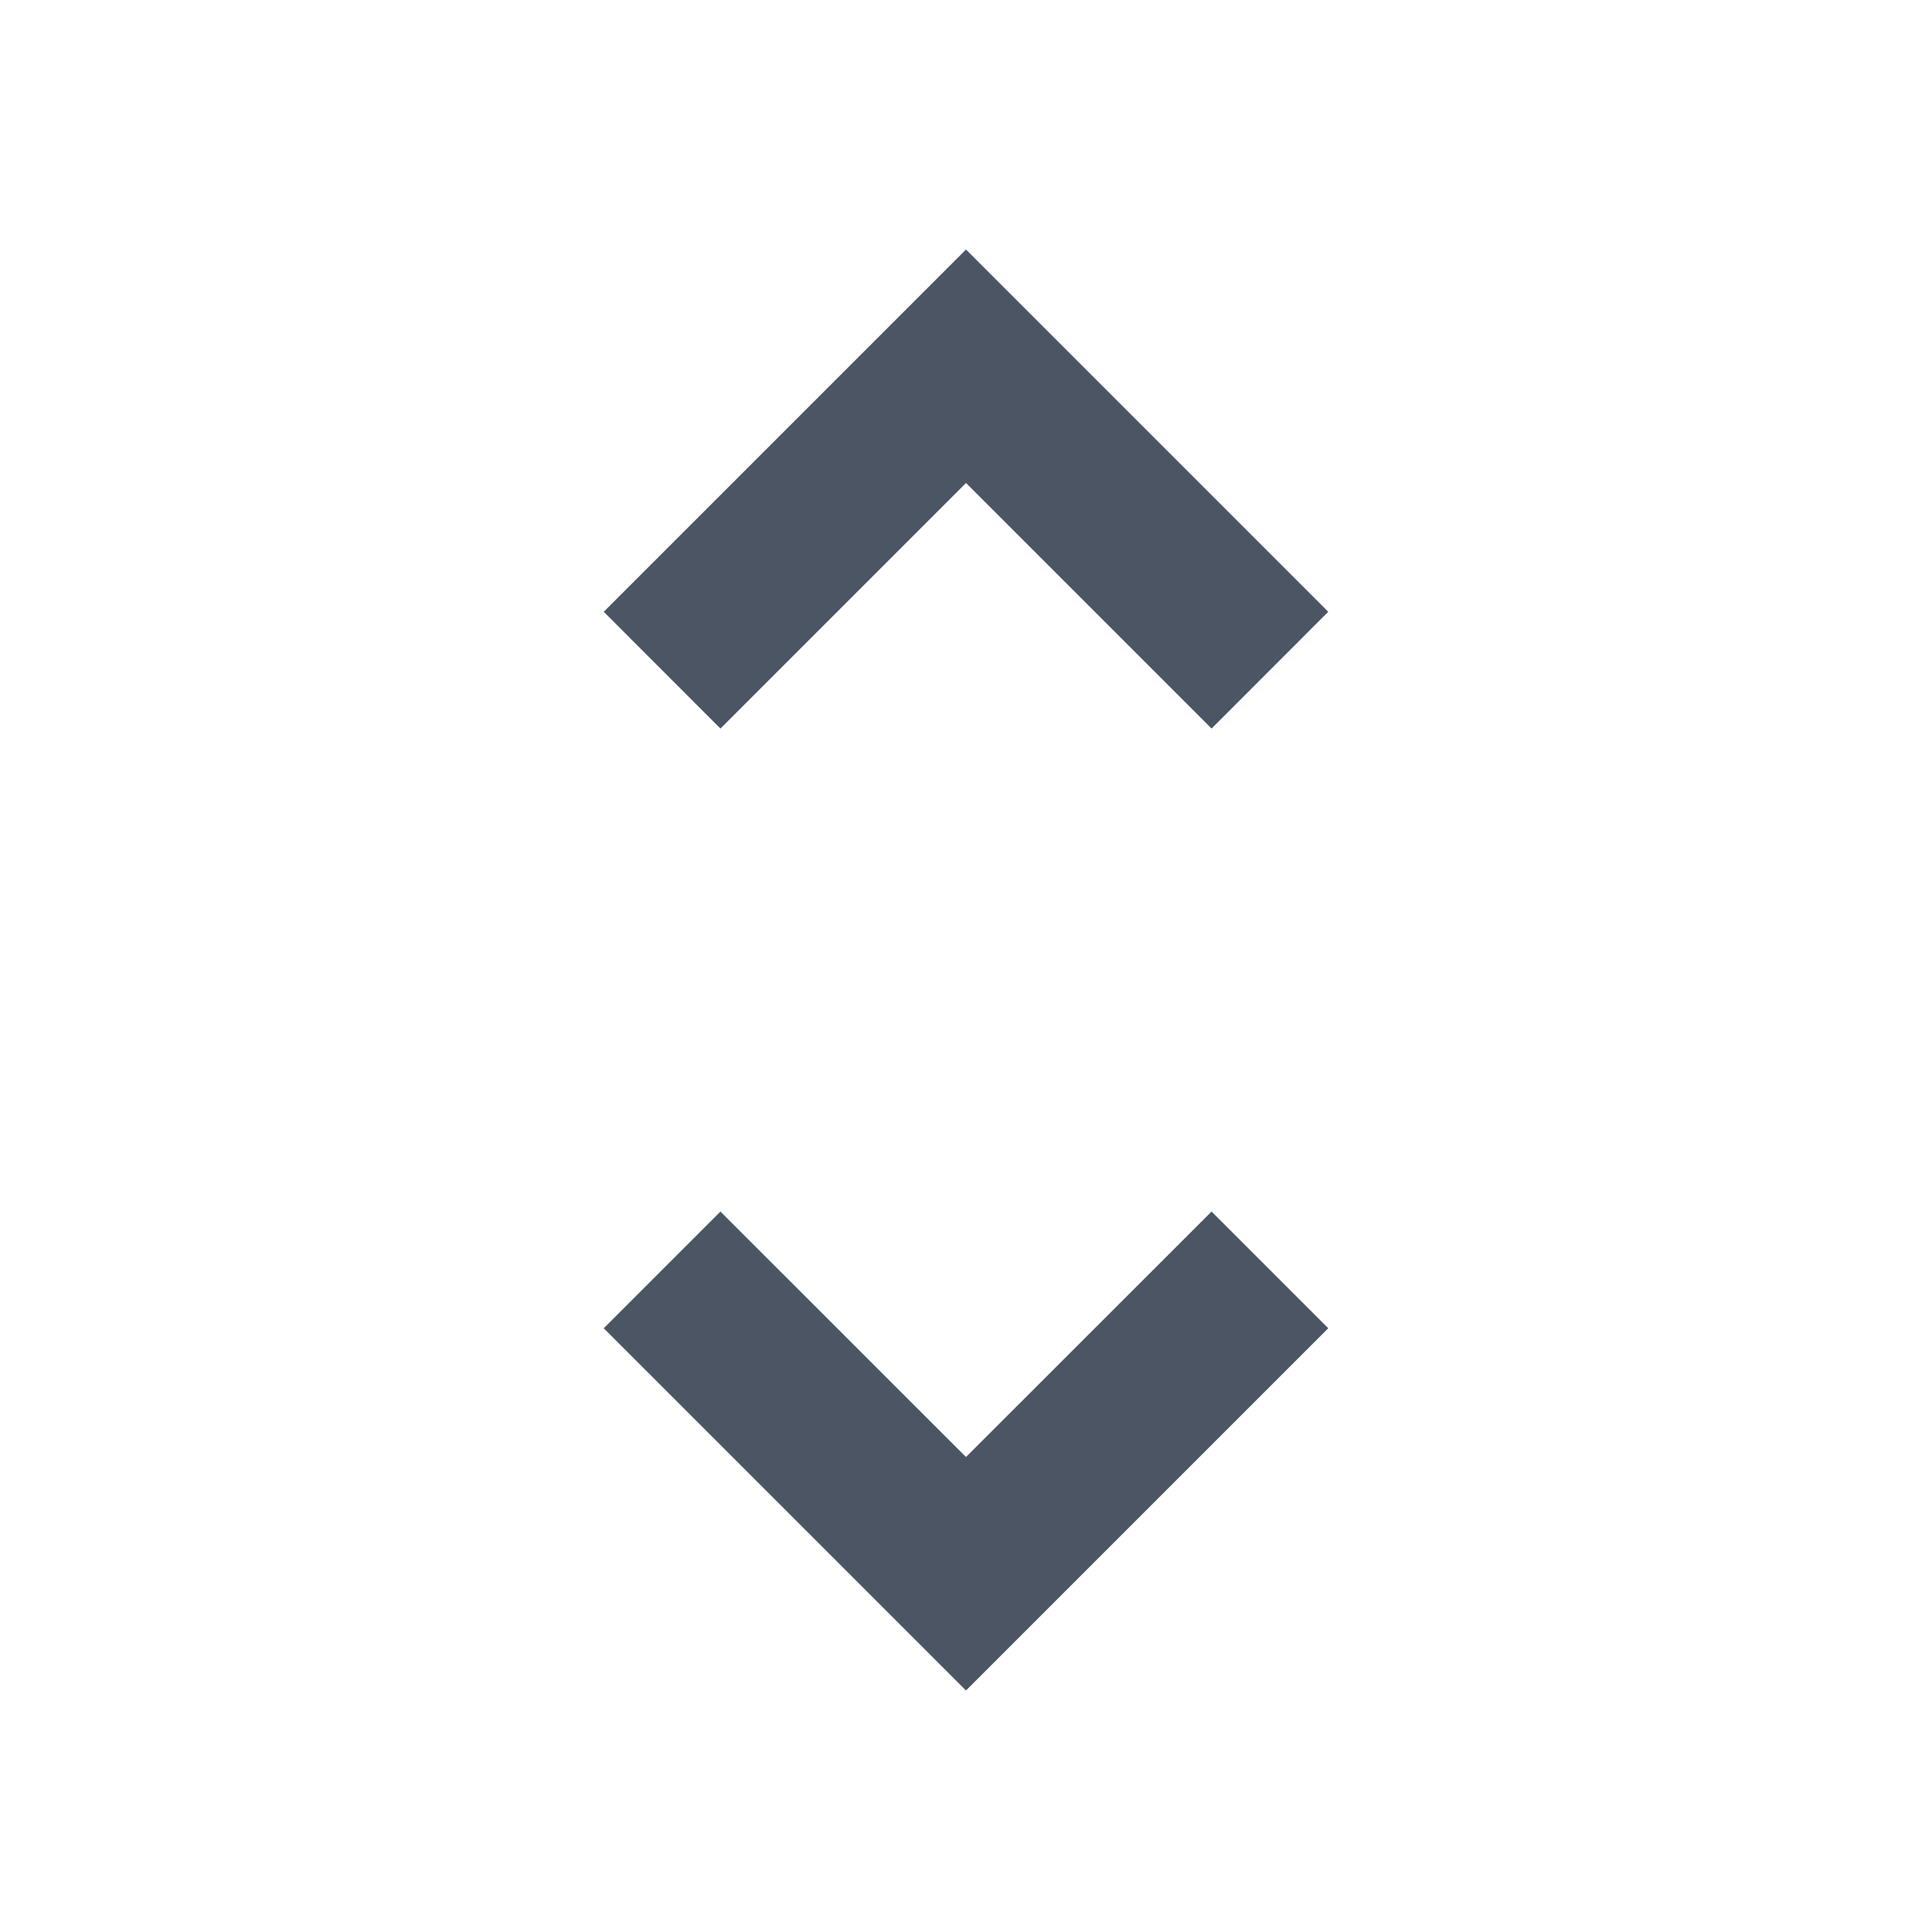<svg width="20" height="20" viewBox="0 0 20 20" fill="none" xmlns="http://www.w3.org/2000/svg">
<g id="unfold_more">
<mask id="mask0_4367_46783" style="mask-type:alpha" maskUnits="userSpaceOnUse" x="0" y="0" width="20" height="20">
<rect id="Bounding box" width="20" height="20" fill="#D9D9D9"/>
</mask>
<g mask="url(#mask0_4367_46783)">
<path id="unfold_more_2" d="M10 17.5L6.25 13.75L7.458 12.542L10 15.083L12.542 12.542L13.75 13.75L10 17.5ZM7.458 7.542L6.25 6.333L10 2.583L13.75 6.333L12.542 7.542L10 5L7.458 7.542Z" fill="#4B5563"/>
</g>
</g>
</svg>
